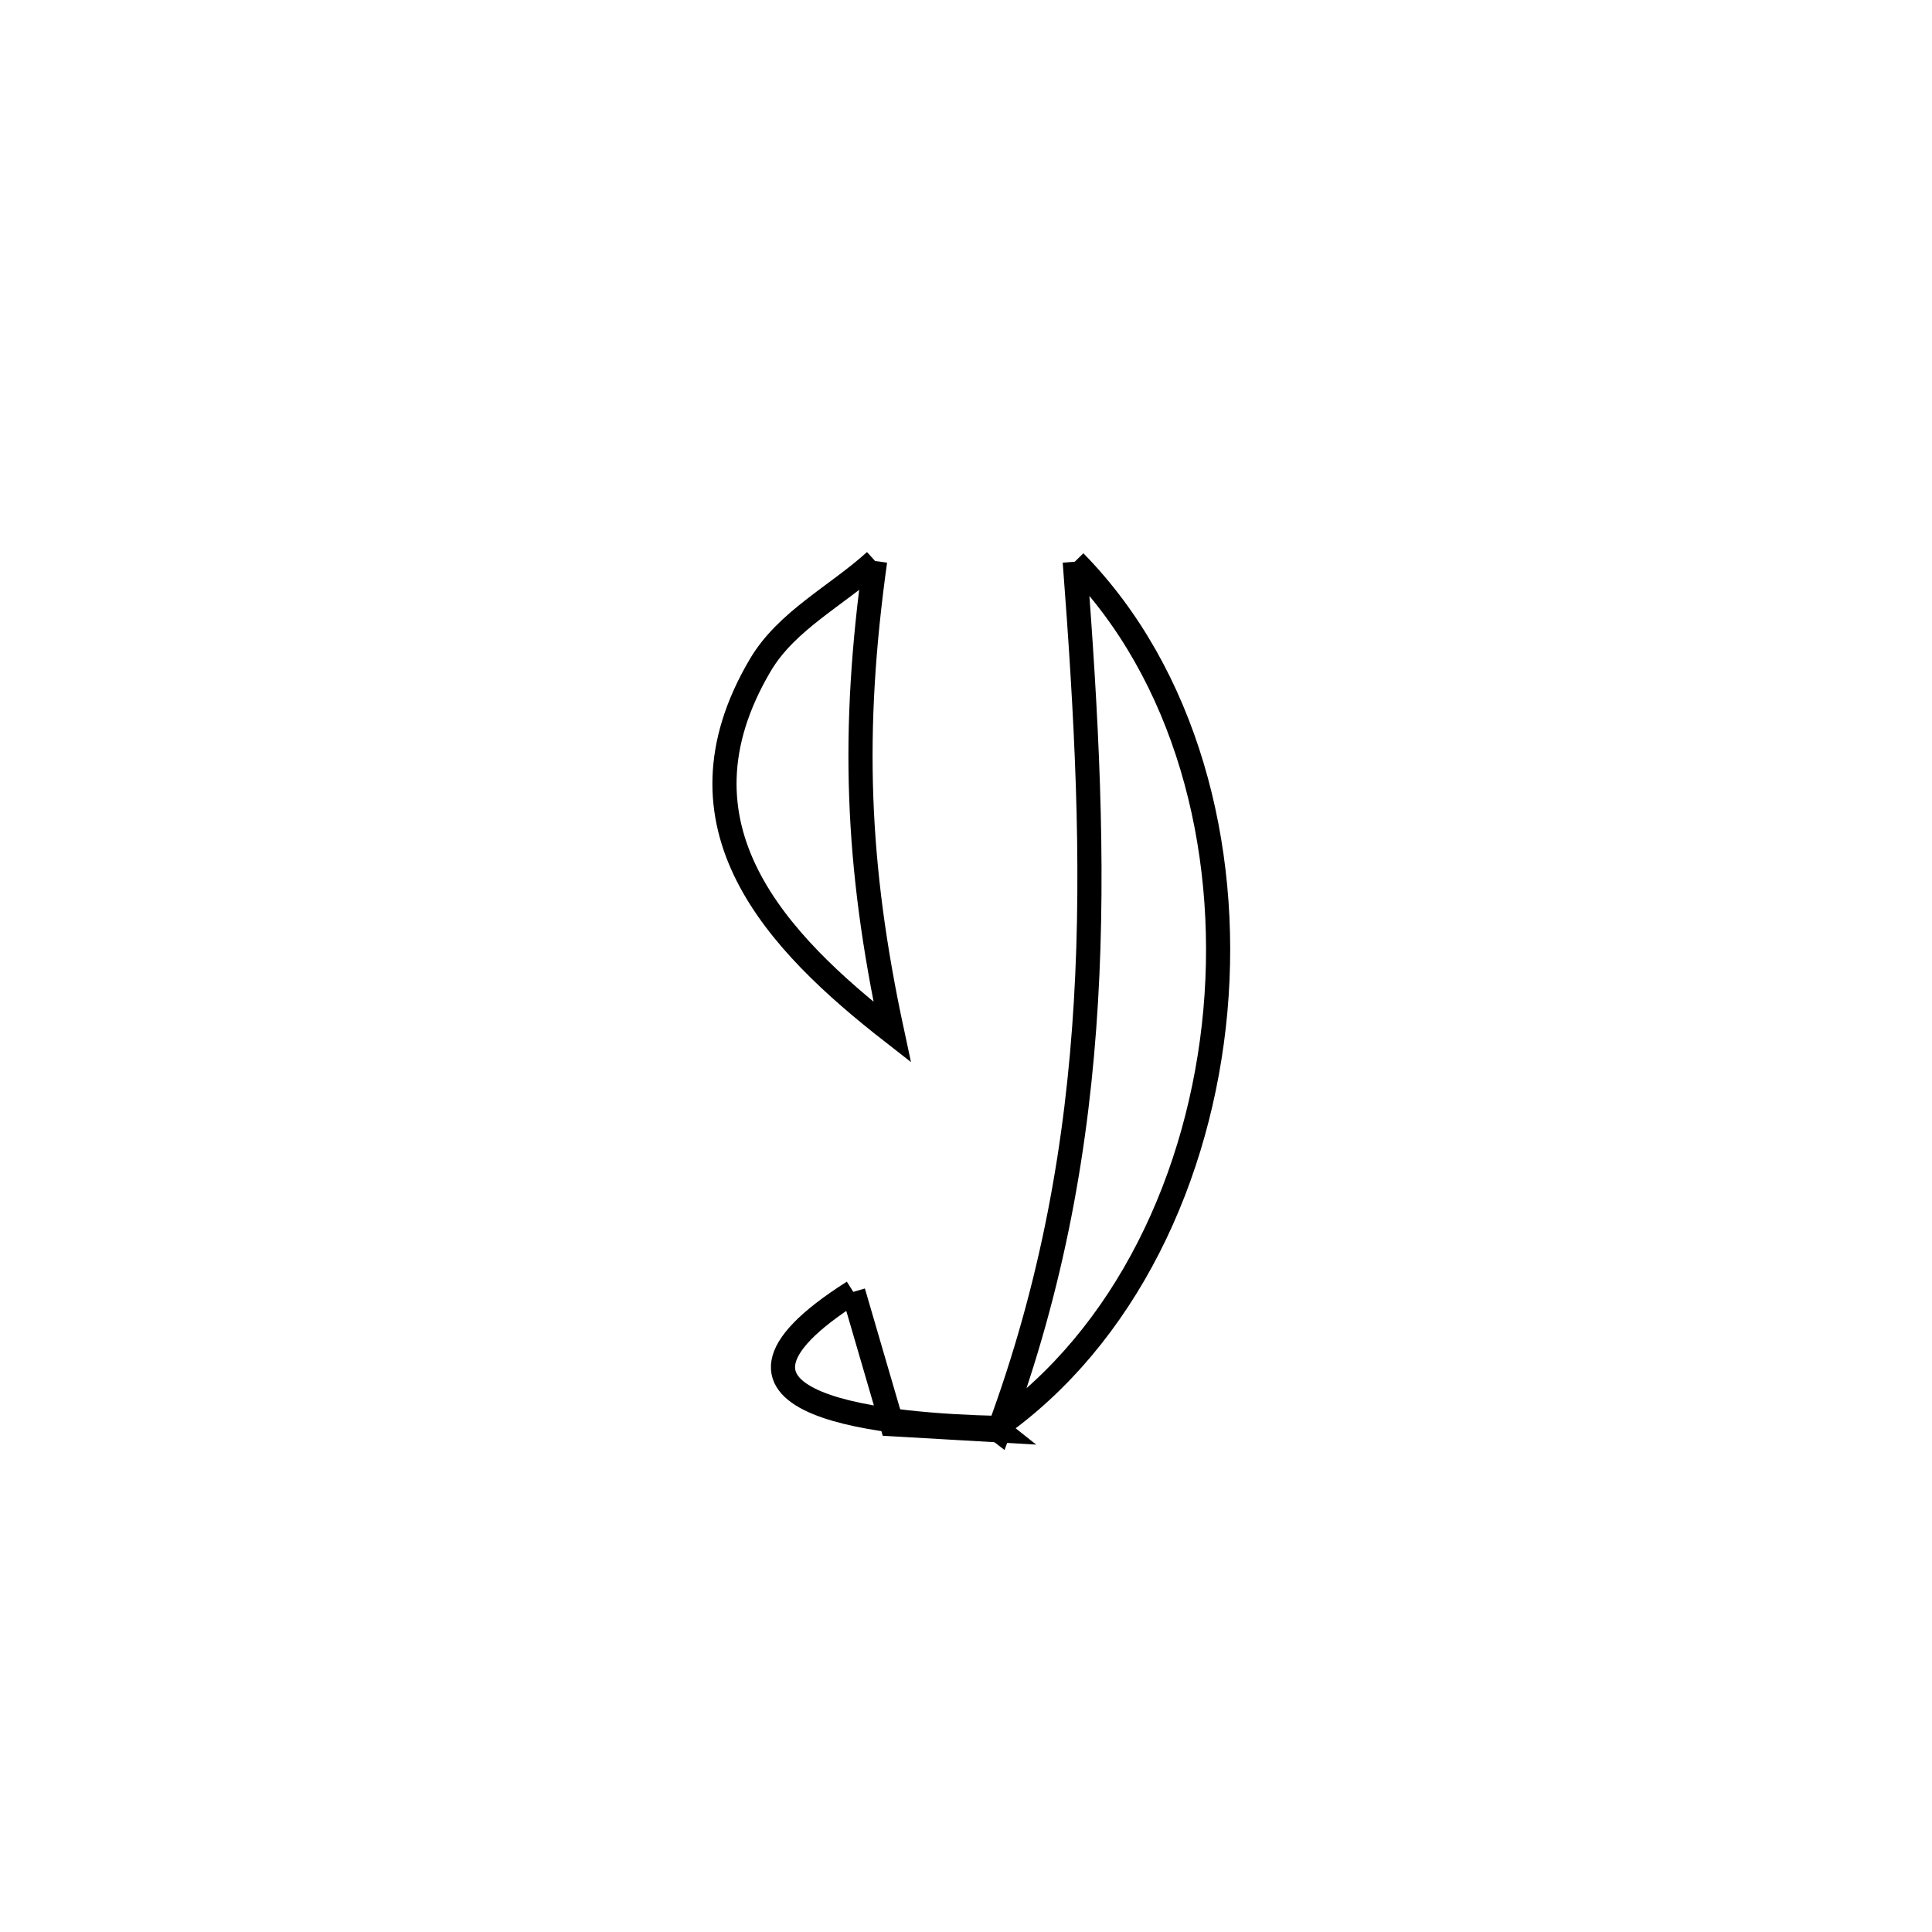 <svg xmlns="http://www.w3.org/2000/svg" viewBox="0.0 0.0 24.0 24.0" height="200px" width="200px"><path fill="none" stroke="black" stroke-width=".3" stroke-opacity="1.0"  filling="0" d="M10.871 6.969 L10.871 6.969 C10.396 7.4 9.772 7.709 9.446 8.26 C8.261 10.264 9.654 11.706 11.083 12.821 L11.083 12.821 C10.635 10.737 10.577 9.081 10.871 6.969 L10.871 6.969"></path>
<path fill="none" stroke="black" stroke-width=".3" stroke-opacity="1.0"  filling="0" d="M13.351 6.978 L13.351 6.978 C14.721 8.374 15.282 10.498 15.098 12.556 C14.913 14.614 13.983 16.606 12.369 17.738 L12.409 17.769 C13.078 15.96 13.385 14.212 13.49 12.44 C13.595 10.669 13.496 8.876 13.351 6.978 L13.351 6.978"></path>
<path fill="none" stroke="black" stroke-width=".3" stroke-opacity="1.0"  filling="0" d="M10.6 16.048 L10.6 16.048 C10.76 16.596 10.92 17.144 11.08 17.692 L11.08 17.692 C11.523 17.718 11.966 17.744 12.409 17.769 L12.37 17.738 C11.121 17.706 8.303 17.505 10.6 16.048 L10.6 16.048"></path></svg>